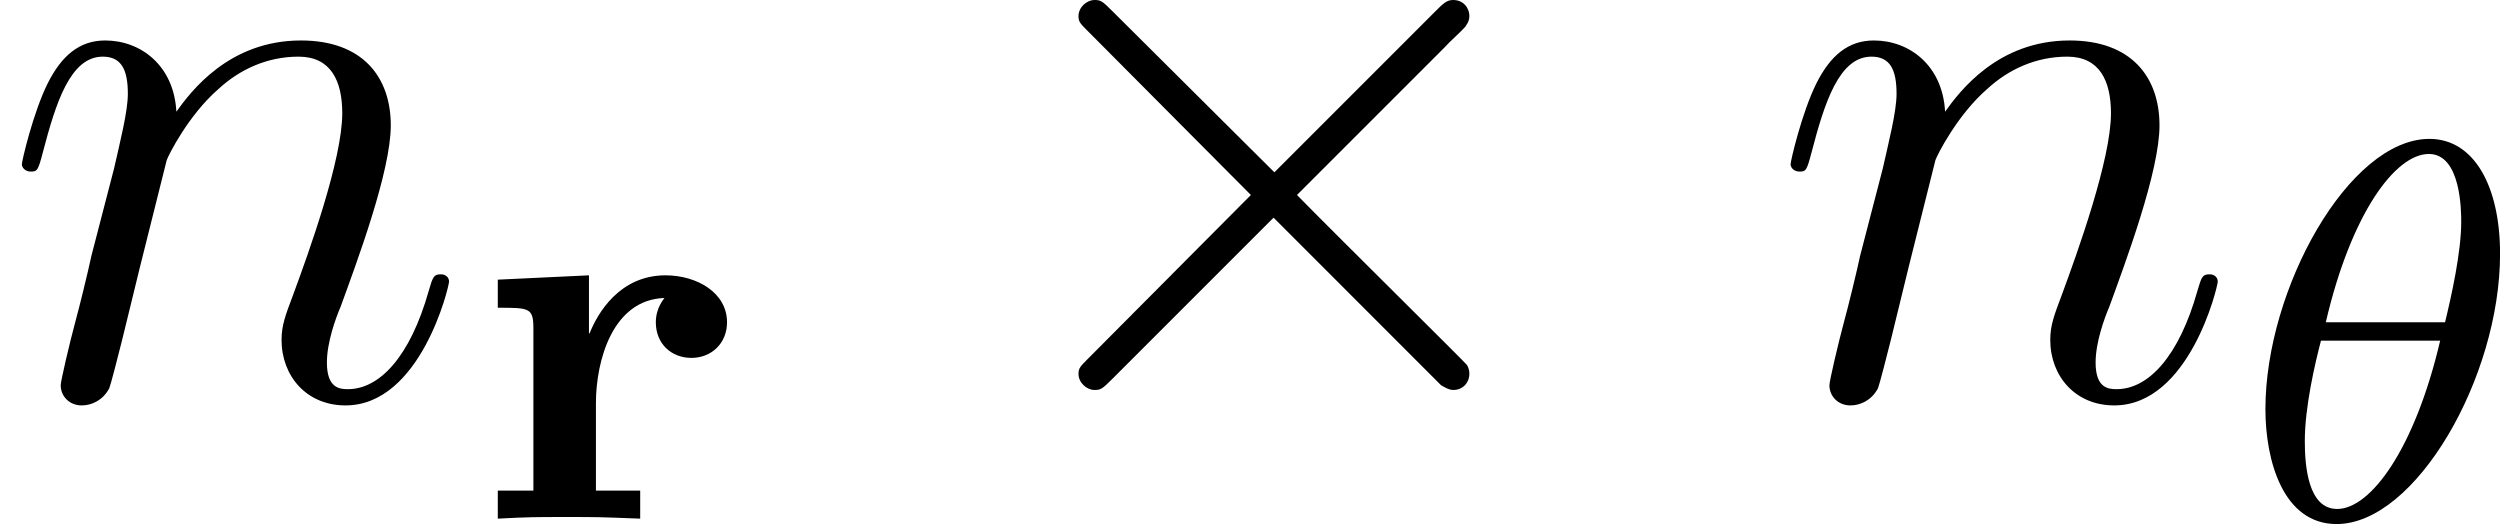 <?xml version='1.0' encoding='UTF-8'?>
<!-- This file was generated by dvisvgm 3.0.3 -->
<svg version='1.1' xmlns='http://www.w3.org/2000/svg' xmlns:xlink='http://www.w3.org/1999/xlink' width='36.938pt' height='7.743pt' viewBox='7.485 486.7 36.938 7.743'>
<defs>
<path id='g19-18' d='M3.818-3.913C3.818-4.91 3.435-5.611 2.774-5.611C1.586-5.611 .351-3.395 .351-1.618C.351-.853 .614 .08 1.403 .08C2.566 .08 3.818-2.08 3.818-3.913ZM1.243-2.901C1.618-4.511 2.271-5.388 2.766-5.388C3.244-5.388 3.244-4.535 3.244-4.384C3.244-3.937 3.1-3.292 3.005-2.901H1.243ZM2.933-2.63C2.558-1.028 1.905-.143 1.411-.143C.98-.143 .933-.781 .933-1.148C.933-1.65 1.084-2.295 1.172-2.63H2.933Z'/>
<path id='g17-2' d='M4.651-3.324L2.26-5.703C2.116-5.846 2.092-5.87 1.997-5.87C1.877-5.87 1.757-5.762 1.757-5.631C1.757-5.547 1.781-5.523 1.913-5.392L4.304-2.989L1.913-.586C1.781-.454 1.757-.43 1.757-.347C1.757-.215 1.877-.108 1.997-.108C2.092-.108 2.116-.132 2.26-.275L4.639-2.654L7.113-.179C7.137-.167 7.221-.108 7.293-.108C7.436-.108 7.532-.215 7.532-.347C7.532-.371 7.532-.418 7.496-.478C7.484-.502 5.583-2.379 4.985-2.989L7.173-5.177C7.233-5.248 7.412-5.404 7.472-5.475C7.484-5.499 7.532-5.547 7.532-5.631C7.532-5.762 7.436-5.87 7.293-5.87C7.197-5.87 7.149-5.822 7.018-5.691L4.651-3.324Z'/>
<path id='g11-114' d='M1.817-1.706C1.817-2.335 2.064-3.236 2.829-3.26C2.829-3.252 2.702-3.124 2.702-2.901C2.702-2.582 2.933-2.375 3.228-2.375S3.754-2.59 3.754-2.901C3.754-3.339 3.308-3.595 2.845-3.595C2.168-3.595 1.841-3.037 1.722-2.734L1.714-2.742V-3.595L.367-3.531V-3.116C.837-3.116 .893-3.116 .893-2.805V-.414H.367V0C.829-.024 .909-.024 1.387-.024C1.841-.024 1.857-.024 2.471 0V-.414H1.817V-1.706Z'/>
<path id='g20-110' d='M2.463-3.503C2.487-3.575 2.786-4.172 3.228-4.555C3.539-4.842 3.945-5.033 4.411-5.033C4.89-5.033 5.057-4.674 5.057-4.196C5.057-3.515 4.567-2.152 4.328-1.506C4.22-1.219 4.16-1.064 4.16-.849C4.16-.311 4.531 .12 5.105 .12C6.217 .12 6.635-1.638 6.635-1.71C6.635-1.769 6.587-1.817 6.516-1.817C6.408-1.817 6.396-1.781 6.336-1.578C6.061-.598 5.607-.12 5.141-.12C5.021-.12 4.83-.132 4.83-.514C4.83-.813 4.961-1.172 5.033-1.339C5.272-1.997 5.774-3.335 5.774-4.017C5.774-4.734 5.356-5.272 4.447-5.272C3.383-5.272 2.821-4.519 2.606-4.22C2.57-4.902 2.08-5.272 1.554-5.272C1.172-5.272 .909-5.045 .705-4.639C.49-4.208 .323-3.491 .323-3.443S.371-3.335 .454-3.335C.55-3.335 .562-3.347 .634-3.622C.825-4.352 1.04-5.033 1.518-5.033C1.793-5.033 1.889-4.842 1.889-4.483C1.889-4.22 1.769-3.754 1.686-3.383L1.351-2.092C1.303-1.865 1.172-1.327 1.112-1.112C1.028-.801 .897-.239 .897-.179C.897-.012 1.028 .12 1.207 .12C1.351 .12 1.518 .048 1.614-.132C1.638-.191 1.745-.61 1.805-.849L2.068-1.925L2.463-3.503Z'/>
</defs>
<g id='page1'>
<use x='7.485' y='492.57' xlink:href='#g20-110'/>
<use x='14.473' y='494.363' xlink:href='#g11-114'/>
<use x='21.663' y='492.57' xlink:href='#g17-2'/>
<use x='33.618' y='492.57' xlink:href='#g20-110'/>
<use x='40.606' y='494.363' xlink:href='#g19-18'/>
</g>
</svg>